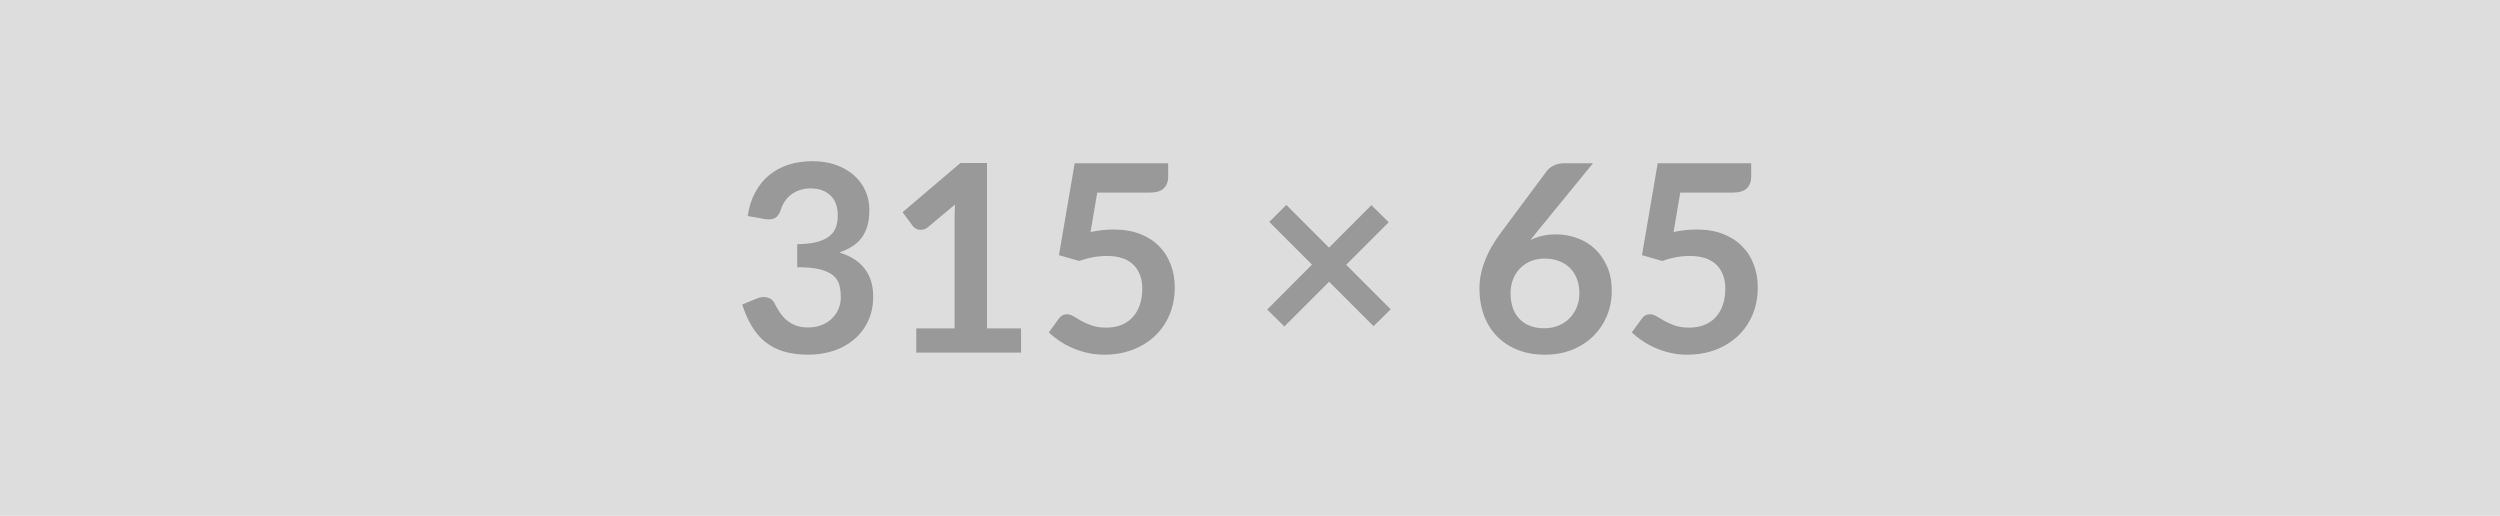 <svg xmlns="http://www.w3.org/2000/svg" width="315" height="65" viewBox="0 0 315 65"><rect width="100%" height="100%" fill="#DDDDDD"/><path fill="#999999" d="m96.36 27.6-2.15-.38q.25-1.72.96-3.01.71-1.3 1.77-2.16 1.07-.87 2.45-1.31 1.37-.43 2.96-.43 1.65 0 2.98.47 1.32.47 2.26 1.3.94.83 1.45 1.96.5 1.12.5 2.42 0 1.14-.25 2.01-.26.86-.74 1.51-.48.64-1.19 1.08-.71.45-1.6.75 2.15.67 3.2 2.06 1.06 1.39 1.06 3.48 0 1.78-.66 3.15-.66 1.37-1.78 2.3-1.12.94-2.6 1.42-1.48.47-3.13.47-1.8 0-3.13-.41-1.34-.41-2.33-1.22t-1.68-1.98q-.7-1.17-1.19-2.71l1.8-.74q.71-.3 1.33-.15.62.14.9.66.29.58.65 1.14.35.56.85 1 .49.44 1.16.71.67.27 1.59.27 1.04 0 1.82-.34.77-.33 1.29-.88.52-.54.78-1.21.25-.67.25-1.35 0-.85-.18-1.56-.18-.7-.76-1.19-.57-.5-1.65-.78-1.09-.28-2.9-.28v-2.9q1.5-.02 2.49-.28.99-.27 1.58-.74.58-.47.81-1.13.23-.66.23-1.45 0-1.68-.94-2.56-.94-.87-2.5-.87-.73 0-1.34.21-.61.2-1.1.57-.48.37-.81.87-.33.49-.5 1.09-.28.76-.73 1-.46.25-1.28.12Zm28 13.78h4.29v3.05h-13.2v-3.05h4.83V27.47q0-.83.05-1.7l-3.43 2.87q-.3.23-.59.29-.28.06-.54.01-.26-.05-.45-.18-.2-.12-.3-.27l-1.29-1.76 7.28-6.19h3.35v20.84Zm13.89-17.11-.84 4.96q.79-.16 1.52-.24.72-.07 1.4-.07 1.88 0 3.32.56 1.43.56 2.41 1.55.97.99 1.46 2.32.5 1.33.5 2.86 0 1.9-.67 3.47-.67 1.57-1.86 2.68-1.18 1.11-2.81 1.72-1.62.61-3.54.61-1.12 0-2.13-.23-1-.23-1.89-.62-.88-.38-1.63-.89-.75-.5-1.34-1.06l1.25-1.73q.4-.56 1.04-.56.41 0 .84.26t.98.58q.56.31 1.31.57.75.27 1.8.27 1.13 0 1.98-.36.86-.37 1.43-1.02t.86-1.55q.29-.9.29-1.96 0-1.94-1.13-3.04t-3.34-1.1q-1.7 0-3.49.63l-2.54-.73 1.98-11.58h11.78v1.73q0 .88-.54 1.42-.54.55-1.85.55h-6.55Zm36.98 14.7-2.16 2.13-5.6-5.6-5.64 5.63-2.16-2.13 5.64-5.66-5.38-5.38 2.15-2.14 5.38 5.38 5.34-5.35 2.18 2.15-5.36 5.36 5.61 5.61Zm25.49-18.4-7.08 8.66-.82 1.03q.69-.35 1.49-.54.8-.19 1.72-.19 1.36 0 2.64.45 1.27.44 2.25 1.34.97.9 1.57 2.24.59 1.33.59 3.11 0 1.67-.61 3.13t-1.72 2.55q-1.1 1.09-2.66 1.72-1.56.62-3.44.62-1.92 0-3.43-.61-1.52-.61-2.59-1.7-1.08-1.1-1.65-2.64-.57-1.55-.57-3.43 0-1.68.69-3.45.68-1.78 2.12-3.69l5.69-7.64q.3-.4.87-.68.57-.28 1.31-.28h3.63Zm-6.15 20.79q.97 0 1.79-.33.81-.33 1.4-.92.58-.6.91-1.4.33-.8.33-1.74 0-1.02-.31-1.84-.31-.81-.89-1.38-.58-.57-1.39-.87-.8-.3-1.78-.3-.97 0-1.76.33-.8.33-1.36.92-.56.58-.87 1.38-.31.8-.31 1.73 0 .99.27 1.81.27.81.81 1.39.53.58 1.32.9.8.32 1.84.32Zm17.14-17.09-.84 4.96q.79-.16 1.52-.24.72-.07 1.4-.07 1.88 0 3.31.56 1.44.56 2.41 1.55.98.99 1.47 2.32.5 1.33.5 2.86 0 1.9-.67 3.47-.67 1.57-1.86 2.68t-2.81 1.72q-1.63.61-3.54.61-1.12 0-2.13-.23-1-.23-1.89-.62-.88-.38-1.63-.89-.75-.5-1.35-1.06l1.26-1.73q.39-.56 1.04-.56.41 0 .84.26t.98.58q.55.31 1.3.57.76.27 1.81.27 1.12 0 1.98-.36.86-.37 1.43-1.02t.86-1.55q.29-.9.29-1.96 0-1.94-1.13-3.04-1.14-1.1-3.35-1.1-1.7 0-3.48.63l-2.54-.73 1.98-11.58h11.78v1.73q0 .88-.54 1.42-.55.55-1.85.55h-6.55Z"/></svg>